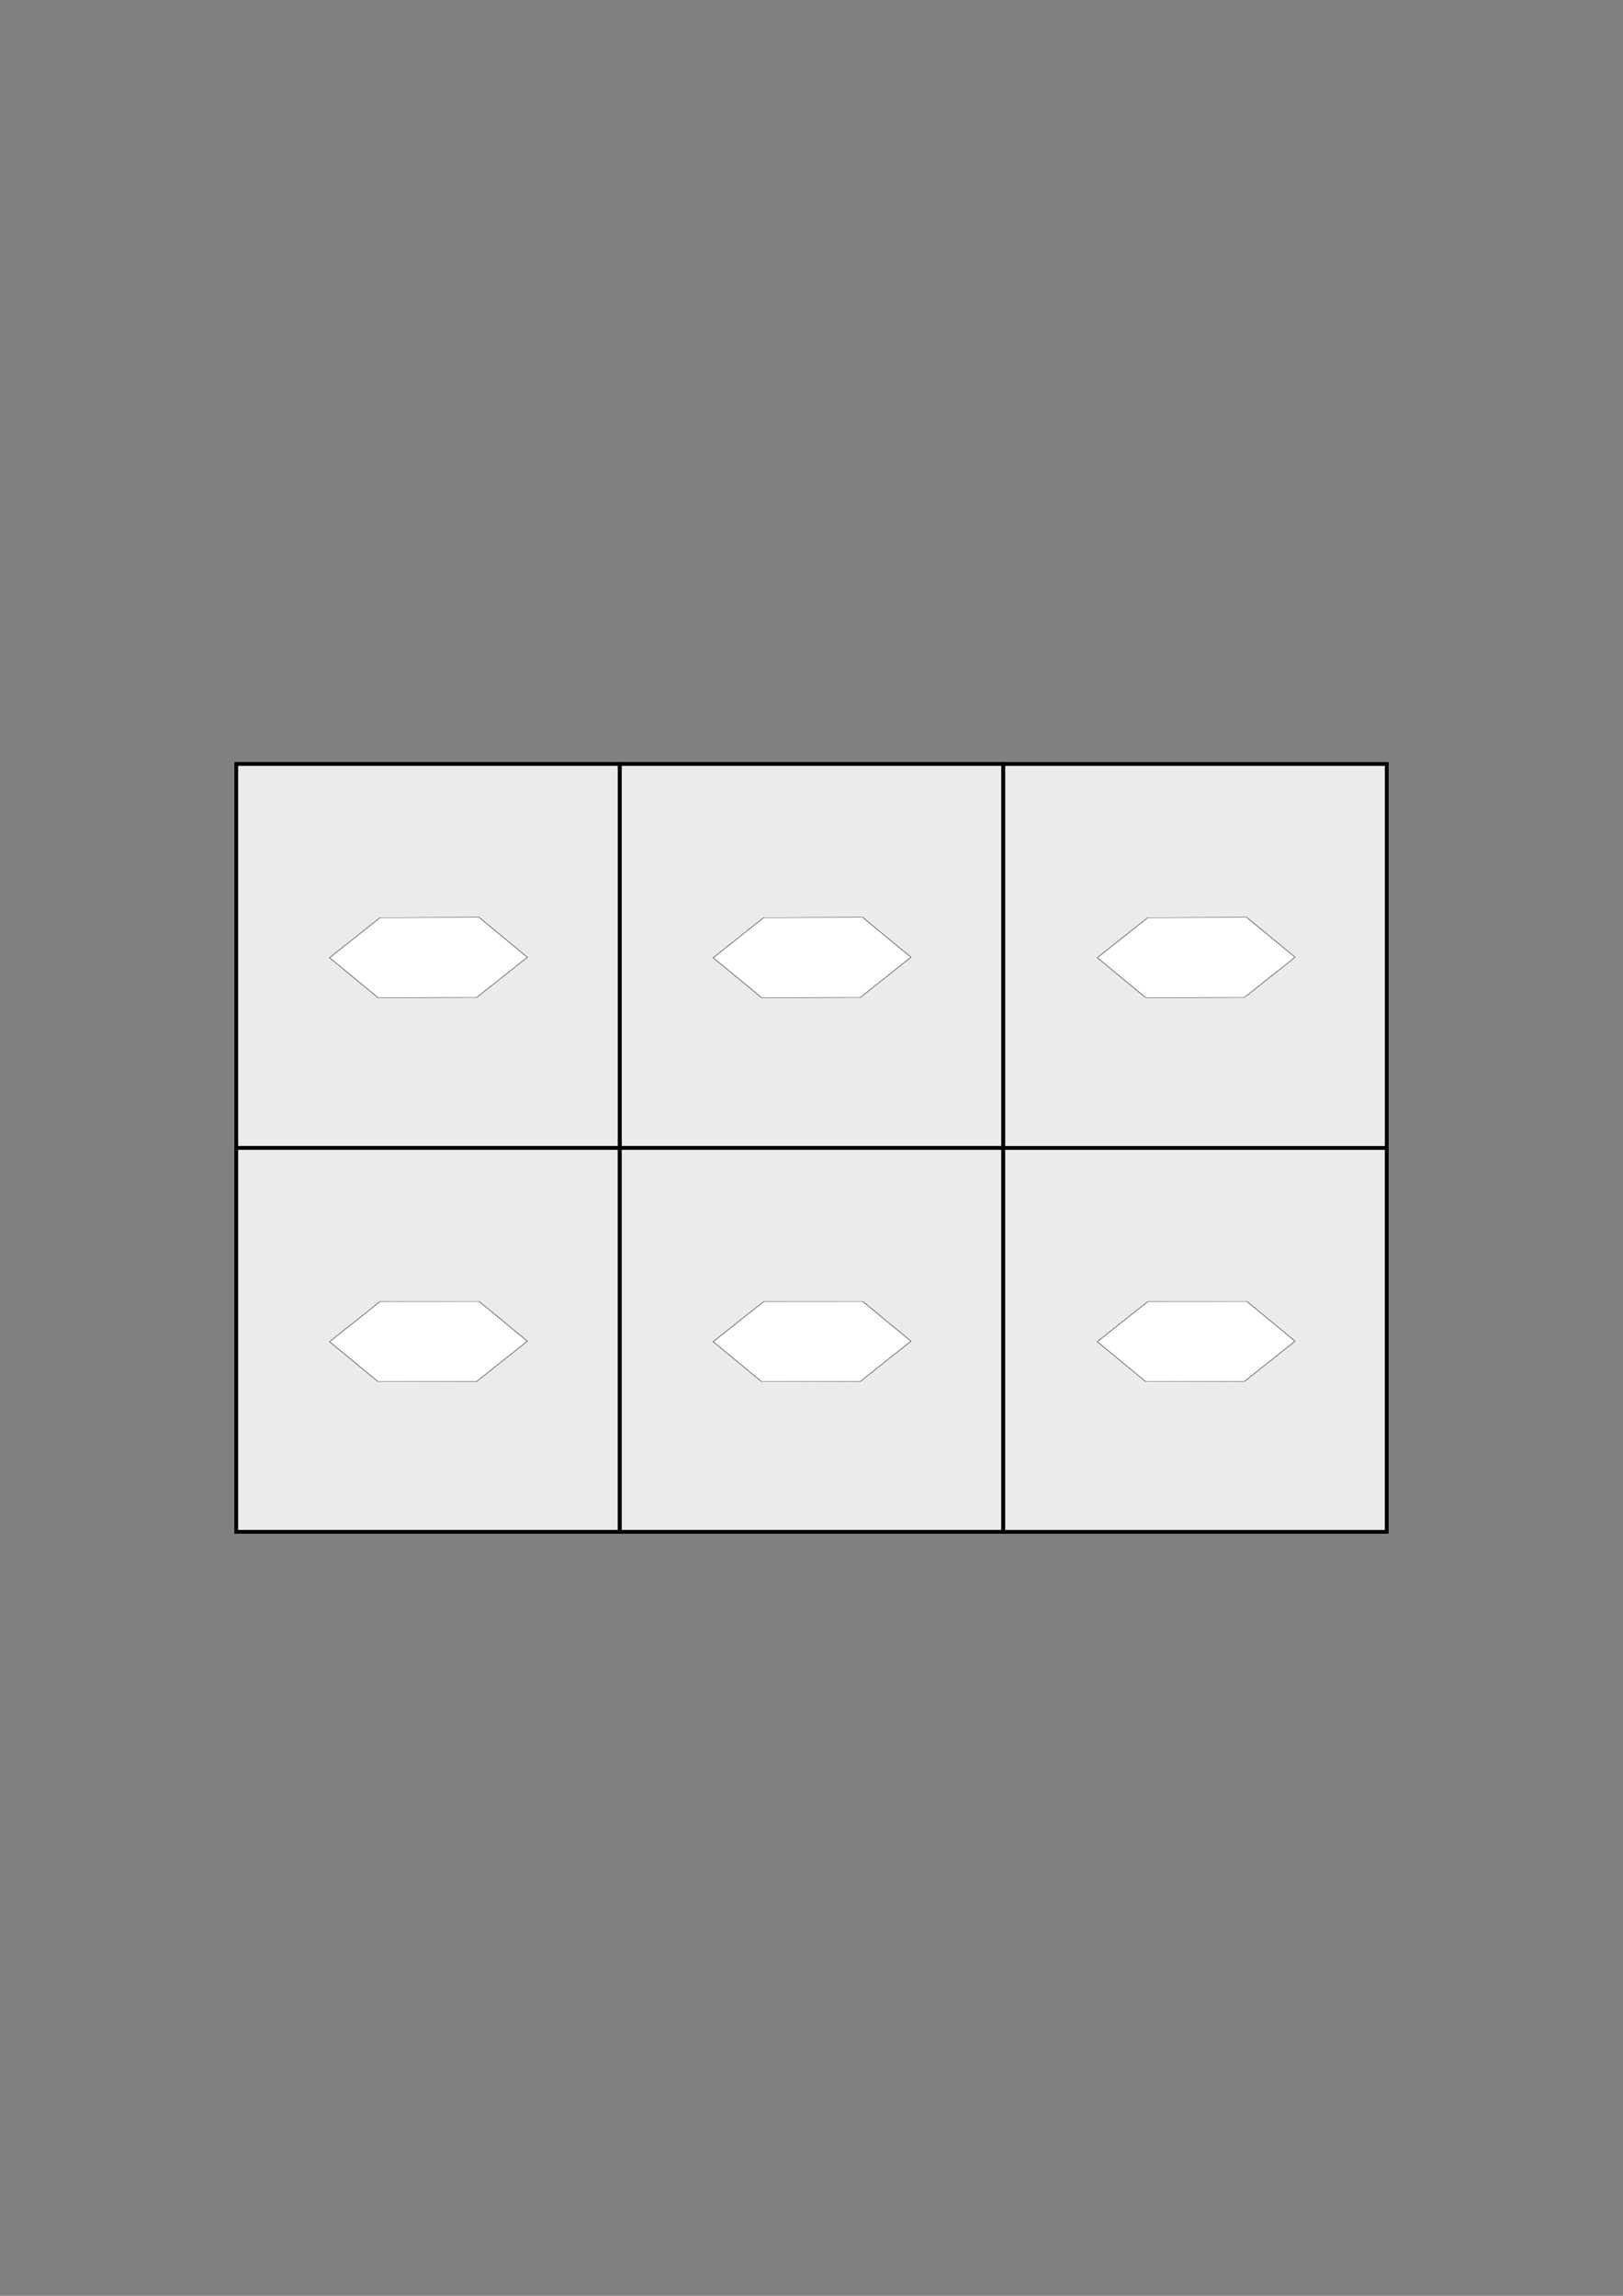 <?xml version="1.0" encoding="UTF-8" standalone="no"?>
<!-- Created with Inkscape (http://www.inkscape.org/) -->

<svg
   width="210mm"
   height="297mm"
   viewBox="0 0 210 297"
   version="1.1"
   id="svg1"
   inkscape:version="1.4 (86a8ad7, 2024-10-11)"
   sodipodi:docname="2x3.svg"
   xmlns:inkscape="http://www.inkscape.org/namespaces/inkscape"
   xmlns:sodipodi="http://sodipodi.sourceforge.net/DTD/sodipodi-0.dtd"
   xmlns:xlink="http://www.w3.org/1999/xlink"
   xmlns="http://www.w3.org/2000/svg"
   xmlns:svg="http://www.w3.org/2000/svg">
  <rect x="0" y="0" width="210" height="297" fill="#808080" stroke="none"/>
  <sodipodi:namedview
     id="namedview1"
     pagecolor="#ffffff"
     bordercolor="#999999"
     borderopacity="1"
     inkscape:showpageshadow="2"
     inkscape:pageopacity="0"
     inkscape:pagecheckerboard="0"
     inkscape:deskcolor="#d1d1d1"
     inkscape:document-units="mm"
     inkscape:zoom="0.53606888"
     inkscape:cx="565.22587"
     inkscape:cy="502.7339"
     inkscape:window-width="1920"
     inkscape:window-height="1111"
     inkscape:window-x="-9"
     inkscape:window-y="-9"
     inkscape:window-maximized="1"
     inkscape:current-layer="layer1" />
  <defs
     id="defs1">
    <linearGradient
       inkscape:collect="always"
       xlink:href="#swatch2"
       id="linearGradient3"
       gradientUnits="userSpaceOnUse"
       gradientTransform="matrix(0.133,0,0,0.133,10.821,101.677)"
       x1="205.356"
       y1="291.363"
       x2="583.309"
       y2="291.363" />
    <linearGradient
       id="swatch2"
       inkscape:swatch="solid"
       gradientTransform="matrix(0.202,0,0,0.206,246.93,158.087)">
      <stop
         style="stop-color:#000000;stop-opacity:1;"
         offset="0"
         id="stop2" />
    </linearGradient>
    <linearGradient
       inkscape:collect="always"
       xlink:href="#swatch2"
       id="linearGradient4"
       gradientUnits="userSpaceOnUse"
       x1="113.377"
       y1="499.924"
       x2="540.877"
       y2="499.924" />
    <linearGradient
       inkscape:collect="always"
       xlink:href="#swatch2"
       id="linearGradient8"
       gradientUnits="userSpaceOnUse"
       gradientTransform="matrix(0.133,0,0,0.133,77.899,65.326)"
       x1="205.356"
       y1="291.363"
       x2="583.309"
       y2="291.363" />
    <linearGradient
       inkscape:collect="always"
       xlink:href="#swatch2"
       id="linearGradient1"
       gradientUnits="userSpaceOnUse"
       x1="113.377"
       y1="499.924"
       x2="540.877"
       y2="499.924" />
    <linearGradient
       inkscape:collect="always"
       xlink:href="#swatch2"
       id="linearGradient3-2"
       gradientUnits="userSpaceOnUse"
       gradientTransform="matrix(0.133,0,0,0.133,10.817,151.349)"
       x1="205.356"
       y1="291.363"
       x2="583.309"
       y2="291.363" />
    <linearGradient
       inkscape:collect="always"
       xlink:href="#swatch2"
       id="linearGradient4-5"
       gradientUnits="userSpaceOnUse"
       x1="113.377"
       y1="499.924"
       x2="540.877"
       y2="499.924" />
    <linearGradient
       inkscape:collect="always"
       xlink:href="#swatch2"
       id="linearGradient2"
       gradientUnits="userSpaceOnUse"
       x1="113.377"
       y1="499.924"
       x2="540.877"
       y2="499.924" />
  </defs>
  <g
     inkscape:label="Calque 1"
     inkscape:groupmode="layer"
     id="layer1">
    <g
       id="g1"
       transform="translate(-7.712,-16.677)">
      <rect
         style="fill:#ebebeb;fill-opacity:1;stroke:url(#linearGradient3);stroke-width:0.486;stroke-opacity:1"
         id="rect1-2"
         width="49.61"
         height="49.666"
         x="38.282"
         y="115.506" />
      <path
         sodipodi:type="star"
         style="fill:#ffffff;fill-opacity:1;stroke:url(#linearGradient1)"
         id="path15-3"
         inkscape:flatsided="true"
         sodipodi:sides="6"
         sodipodi:cx="327.12677"
         sodipodi:cy="499.92358"
         sodipodi:r1="213.19038"
         sodipodi:r2="184.6283"
         sodipodi:arg1="1.0600921"
         sodipodi:arg2="1.5836908"
         inkscape:rounded="0"
         inkscape:randomized="0"
         d="M 431.332,685.911 218.16,683.162 113.954,497.175 222.921,313.936 436.094,316.685 540.299,502.673 Z"
         transform="matrix(0.06,-5.1086696e-4,0,0.028,43.526,126.711)" />
      <path
         sodipodi:type="star"
         style="fill:#ffffff;fill-opacity:1;stroke:url(#linearGradient4)"
         id="path18"
         inkscape:flatsided="true"
         sodipodi:sides="6"
         sodipodi:cx="327.12677"
         sodipodi:cy="499.92358"
         sodipodi:r1="213.19038"
         sodipodi:r2="184.6283"
         sodipodi:arg1="1.0600921"
         sodipodi:arg2="1.5836908"
         inkscape:rounded="0"
         inkscape:randomized="0"
         d="M 431.332,685.911 218.16,683.162 113.954,497.175 222.921,313.936 436.094,316.685 540.299,502.673 Z"
         transform="matrix(0.06,-5.1086696e-4,0,0.028,43.526,126.711)" />
      <rect
         style="fill:#ebebeb;fill-opacity:1;stroke:url(#swatch2);stroke-width:0.486;stroke-opacity:1"
         id="rect1-2-5"
         width="49.61"
         height="49.666"
         x="87.916"
         y="115.506" />
      <path
         sodipodi:type="star"
         style="fill:#ffffff;fill-opacity:1;stroke:url(#swatch2)"
         id="path15-3-1"
         inkscape:flatsided="true"
         sodipodi:sides="6"
         sodipodi:cx="327.12677"
         sodipodi:cy="499.92358"
         sodipodi:r1="213.19038"
         sodipodi:r2="184.6283"
         sodipodi:arg1="1.0600921"
         sodipodi:arg2="1.5836908"
         inkscape:rounded="0"
         inkscape:randomized="0"
         d="M 431.332,685.911 218.16,683.162 113.954,497.175 222.921,313.936 436.094,316.685 540.299,502.673 Z"
         transform="matrix(0.06,-5.1086696e-4,0,0.028,93.16,126.711)" />
      <path
         sodipodi:type="star"
         style="fill:#ffffff;fill-opacity:1;stroke:url(#swatch2)"
         id="path18-5"
         inkscape:flatsided="true"
         sodipodi:sides="6"
         sodipodi:cx="327.12677"
         sodipodi:cy="499.92358"
         sodipodi:r1="213.19038"
         sodipodi:r2="184.6283"
         sodipodi:arg1="1.0600921"
         sodipodi:arg2="1.5836908"
         inkscape:rounded="0"
         inkscape:randomized="0"
         d="M 431.332,685.911 218.16,683.162 113.954,497.175 222.921,313.936 436.094,316.685 540.299,502.673 Z"
         transform="matrix(0.06,-5.1086696e-4,0,0.028,93.16,126.711)" />
      <rect
         style="fill:#ebebeb;fill-opacity:1;stroke:url(#swatch2);stroke-width:0.486;stroke-opacity:1"
         id="rect1-2-5-6"
         width="49.61"
         height="49.666"
         x="137.534"
         y="115.51" />
      <path
         sodipodi:type="star"
         style="fill:#ffffff;fill-opacity:1;stroke:url(#swatch2)"
         id="path15-3-1-8"
         inkscape:flatsided="true"
         sodipodi:sides="6"
         sodipodi:cx="327.12677"
         sodipodi:cy="499.92358"
         sodipodi:r1="213.19038"
         sodipodi:r2="184.6283"
         sodipodi:arg1="1.0600921"
         sodipodi:arg2="1.5836908"
         inkscape:rounded="0"
         inkscape:randomized="0"
         d="M 431.332,685.911 218.16,683.162 113.954,497.175 222.921,313.936 436.094,316.685 540.299,502.673 Z"
         transform="matrix(0.06,-5.1086696e-4,0,0.028,142.859,126.711)" />
      <path
         sodipodi:type="star"
         style="fill:#ffffff;fill-opacity:1;stroke:url(#swatch2)"
         id="path18-5-5"
         inkscape:flatsided="true"
         sodipodi:sides="6"
         sodipodi:cx="327.12677"
         sodipodi:cy="499.92358"
         sodipodi:r1="213.19038"
         sodipodi:r2="184.6283"
         sodipodi:arg1="1.0600921"
         sodipodi:arg2="1.5836908"
         inkscape:rounded="0"
         inkscape:randomized="0"
         d="M 431.332,685.911 218.16,683.162 113.954,497.175 222.921,313.936 436.094,316.685 540.299,502.673 Z"
         transform="matrix(0.06,-5.1086696e-4,0,0.028,142.859,126.711)" />
      <rect
         style="fill:#ebebeb;fill-opacity:1;stroke:url(#linearGradient3-2);stroke-width:0.486;stroke-opacity:1"
         id="rect1-2-7"
         width="49.61"
         height="49.666"
         x="38.279"
         y="165.178" />
      <path
         sodipodi:type="star"
         style="fill:#ffffff;fill-opacity:1;stroke:url(#linearGradient2)"
         id="path15-3-11"
         inkscape:flatsided="true"
         sodipodi:sides="6"
         sodipodi:cx="327.12677"
         sodipodi:cy="499.92358"
         sodipodi:r1="213.19038"
         sodipodi:r2="184.6283"
         sodipodi:arg1="1.0600921"
         sodipodi:arg2="1.5836908"
         inkscape:rounded="0"
         inkscape:randomized="0"
         d="M 431.332,685.911 218.16,683.162 113.954,497.175 222.921,313.936 436.094,316.685 540.299,502.673 Z"
         transform="matrix(0.06,-5.1086696e-4,0,0.028,43.523,176.382)" />
      <path
         sodipodi:type="star"
         style="fill:#ffffff;fill-opacity:1;stroke:url(#linearGradient4-5)"
         id="path18-52"
         inkscape:flatsided="true"
         sodipodi:sides="6"
         sodipodi:cx="327.12677"
         sodipodi:cy="499.92358"
         sodipodi:r1="213.19038"
         sodipodi:r2="184.6283"
         sodipodi:arg1="1.0600921"
         sodipodi:arg2="1.5836908"
         inkscape:rounded="0"
         inkscape:randomized="0"
         d="M 431.332,685.911 218.16,683.162 113.954,497.175 222.921,313.936 436.094,316.685 540.299,502.673 Z"
         transform="matrix(0.06,-5.1086696e-4,0,0.028,43.523,176.382)" />
      <rect
         style="fill:#ebebeb;fill-opacity:1;stroke:url(#swatch2);stroke-width:0.486;stroke-opacity:1"
         id="rect1-2-5-7"
         width="49.61"
         height="49.666"
         x="87.913"
         y="165.177" />
      <path
         sodipodi:type="star"
         style="fill:#ffffff;fill-opacity:1;stroke:url(#swatch2)"
         id="path15-3-1-6"
         inkscape:flatsided="true"
         sodipodi:sides="6"
         sodipodi:cx="327.12677"
         sodipodi:cy="499.92358"
         sodipodi:r1="213.19038"
         sodipodi:r2="184.6283"
         sodipodi:arg1="1.0600921"
         sodipodi:arg2="1.5836908"
         inkscape:rounded="0"
         inkscape:randomized="0"
         d="M 431.332,685.911 218.16,683.162 113.954,497.175 222.921,313.936 436.094,316.685 540.299,502.673 Z"
         transform="matrix(0.06,-5.1086696e-4,0,0.028,93.157,176.382)" />
      <path
         sodipodi:type="star"
         style="fill:#ffffff;fill-opacity:1;stroke:url(#swatch2)"
         id="path18-5-1"
         inkscape:flatsided="true"
         sodipodi:sides="6"
         sodipodi:cx="327.12677"
         sodipodi:cy="499.92358"
         sodipodi:r1="213.19038"
         sodipodi:r2="184.6283"
         sodipodi:arg1="1.0600921"
         sodipodi:arg2="1.5836908"
         inkscape:rounded="0"
         inkscape:randomized="0"
         d="M 431.332,685.911 218.16,683.162 113.954,497.175 222.921,313.936 436.094,316.685 540.299,502.673 Z"
         transform="matrix(0.06,-5.1086696e-4,0,0.028,93.157,176.382)" />
      <rect
         style="fill:#ebebeb;fill-opacity:1;stroke:url(#swatch2);stroke-width:0.486;stroke-opacity:1"
         id="rect1-2-5-6-4"
         width="49.61"
         height="49.666"
         x="137.531"
         y="165.181" />
      <path
         sodipodi:type="star"
         style="fill:#ffffff;fill-opacity:1;stroke:url(#swatch2)"
         id="path15-3-1-8-2"
         inkscape:flatsided="true"
         sodipodi:sides="6"
         sodipodi:cx="327.12677"
         sodipodi:cy="499.92358"
         sodipodi:r1="213.19038"
         sodipodi:r2="184.6283"
         sodipodi:arg1="1.0600921"
         sodipodi:arg2="1.5836908"
         inkscape:rounded="0"
         inkscape:randomized="0"
         d="M 431.332,685.911 218.16,683.162 113.954,497.175 222.921,313.936 436.094,316.685 540.299,502.673 Z"
         transform="matrix(0.06,-5.1086696e-4,0,0.028,142.856,176.382)" />
      <path
         sodipodi:type="star"
         style="fill:#ffffff;fill-opacity:1;stroke:url(#swatch2)"
         id="path18-5-5-3"
         inkscape:flatsided="true"
         sodipodi:sides="6"
         sodipodi:cx="327.12677"
         sodipodi:cy="499.92358"
         sodipodi:r1="213.19038"
         sodipodi:r2="184.6283"
         sodipodi:arg1="1.0600921"
         sodipodi:arg2="1.5836908"
         inkscape:rounded="0"
         inkscape:randomized="0"
         d="M 431.332,685.911 218.16,683.162 113.954,497.175 222.921,313.936 436.094,316.685 540.299,502.673 Z"
         transform="matrix(0.06,-5.1086696e-4,0,0.028,142.856,176.382)" />
    </g>
  </g>
</svg>
